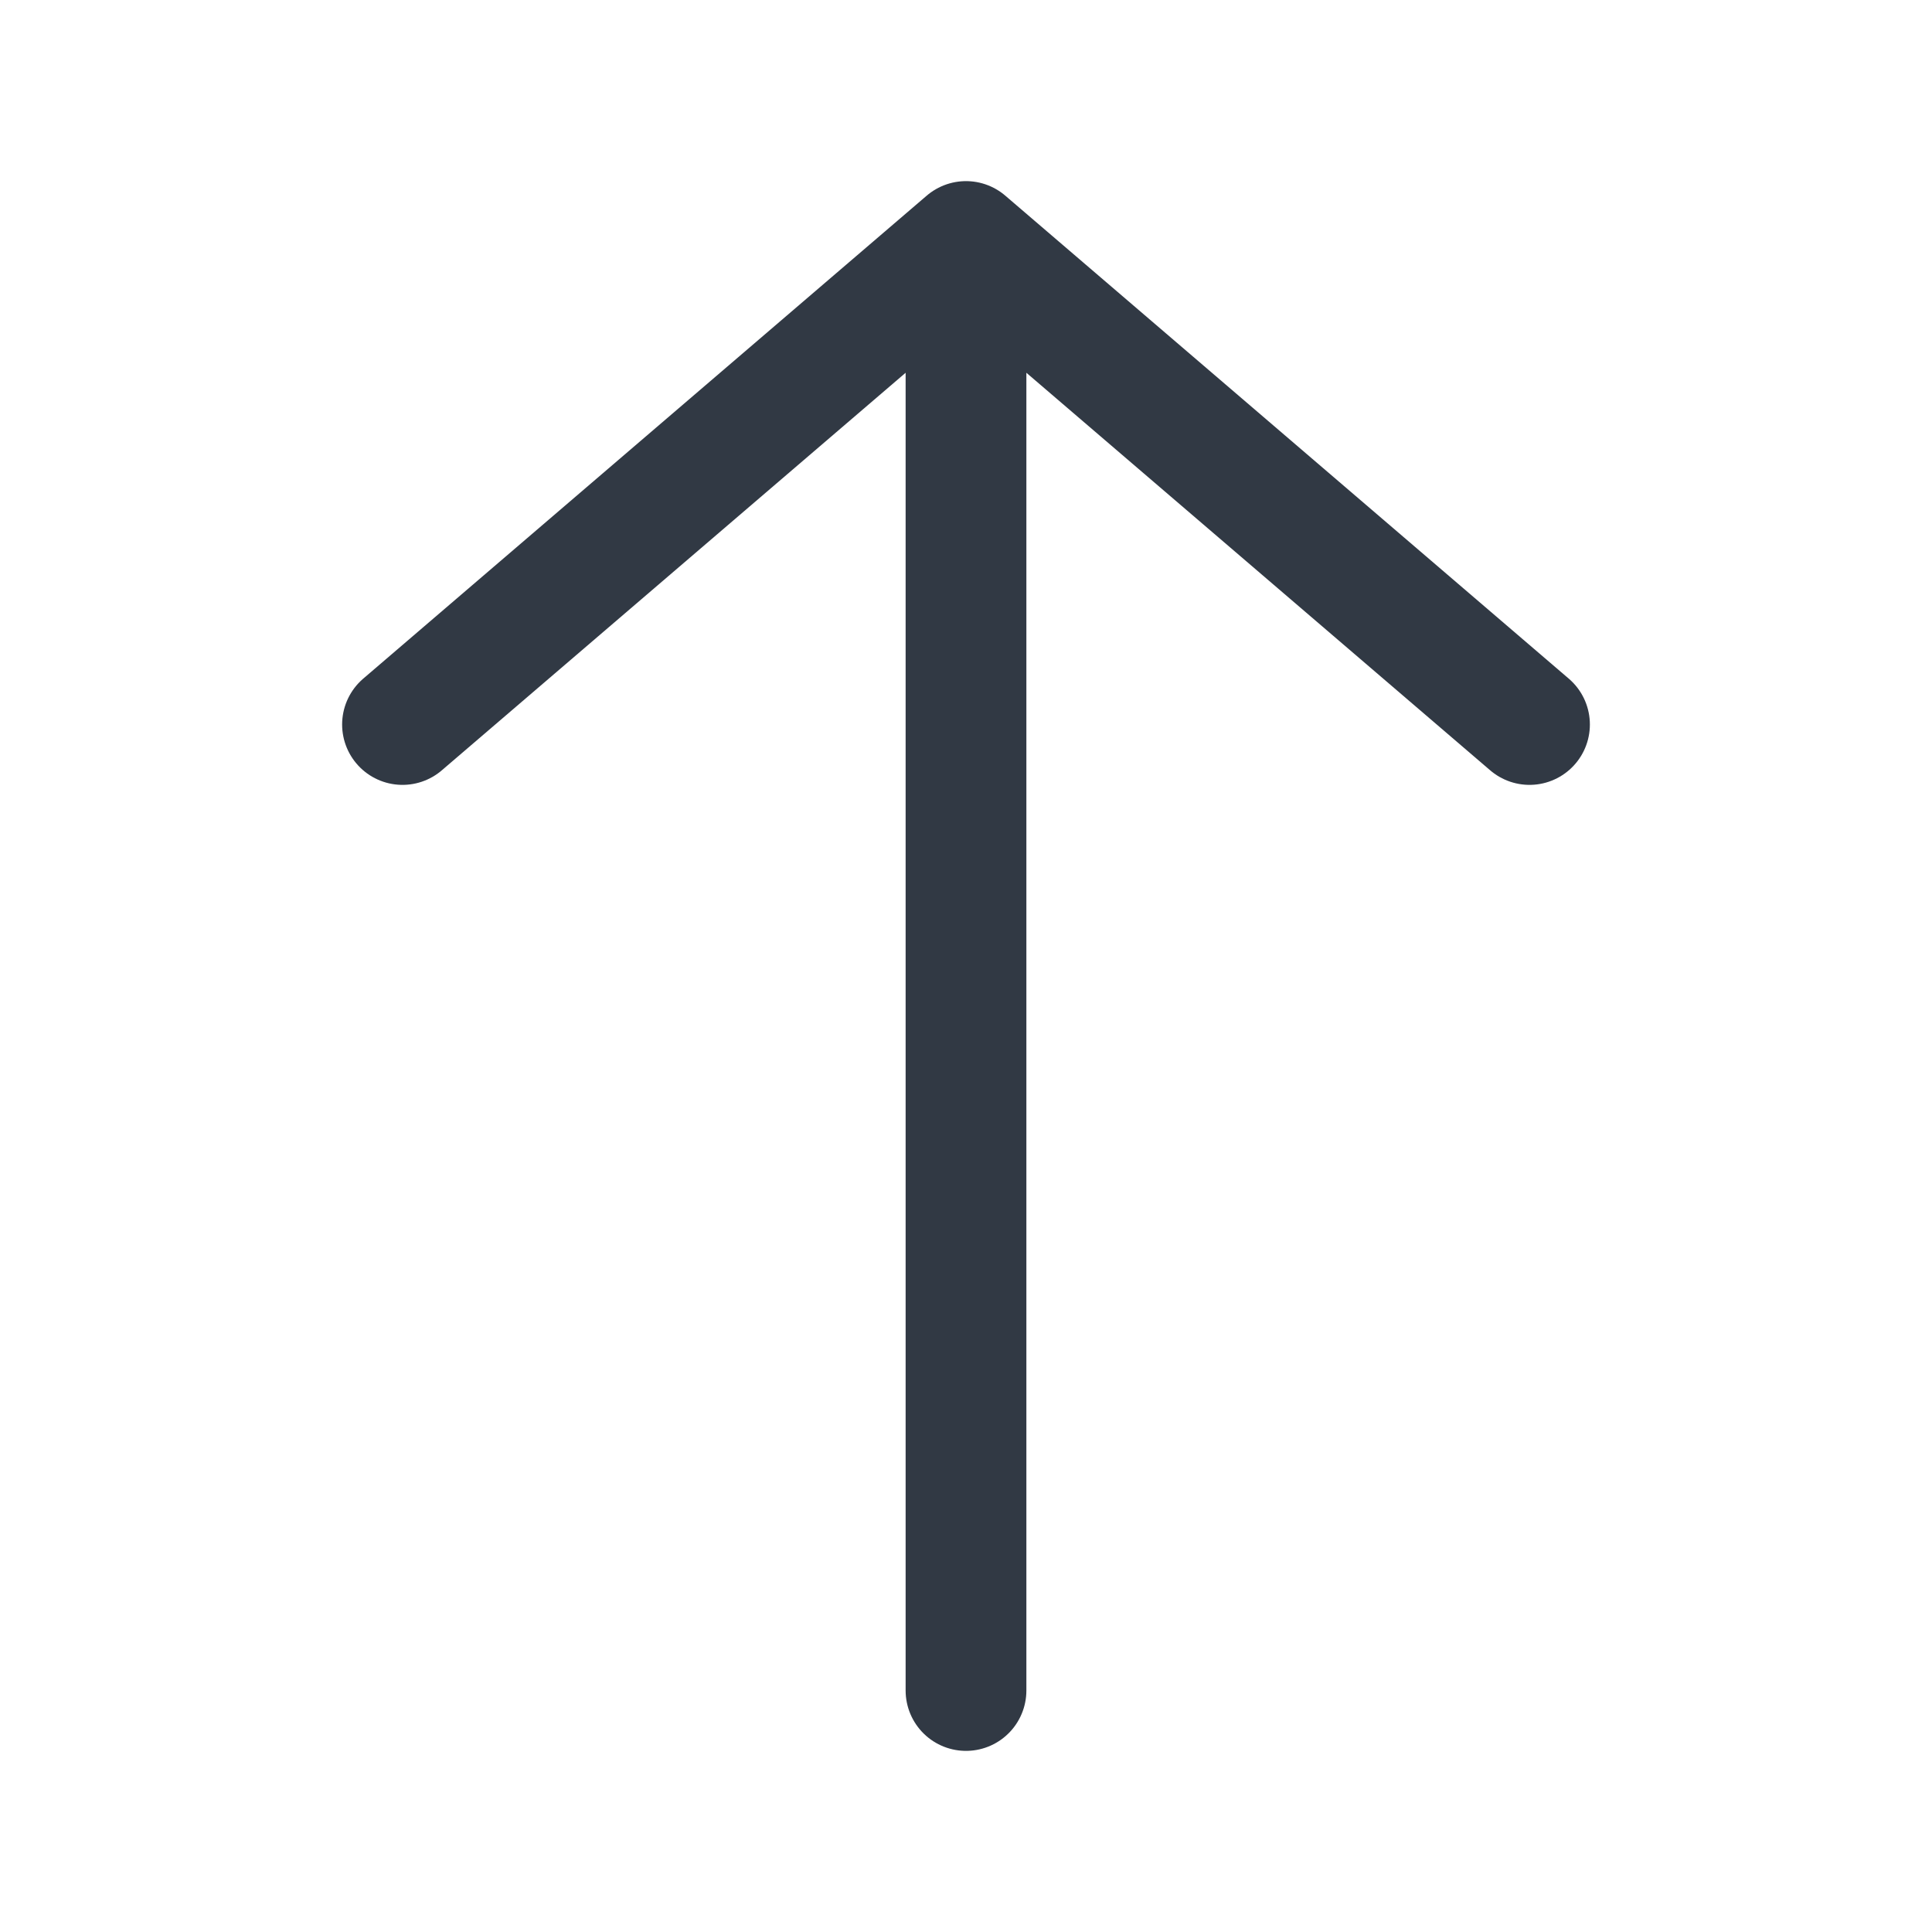 <svg width="24" height="24" viewBox="0 0 24 24" fill="none" xmlns="http://www.w3.org/2000/svg">
<path d="M19 9L12 3M12 3L5 9M12 3L12 21" stroke="#313944" stroke-width="1.5" stroke-linecap="round" stroke-linejoin="round"/>
</svg>
